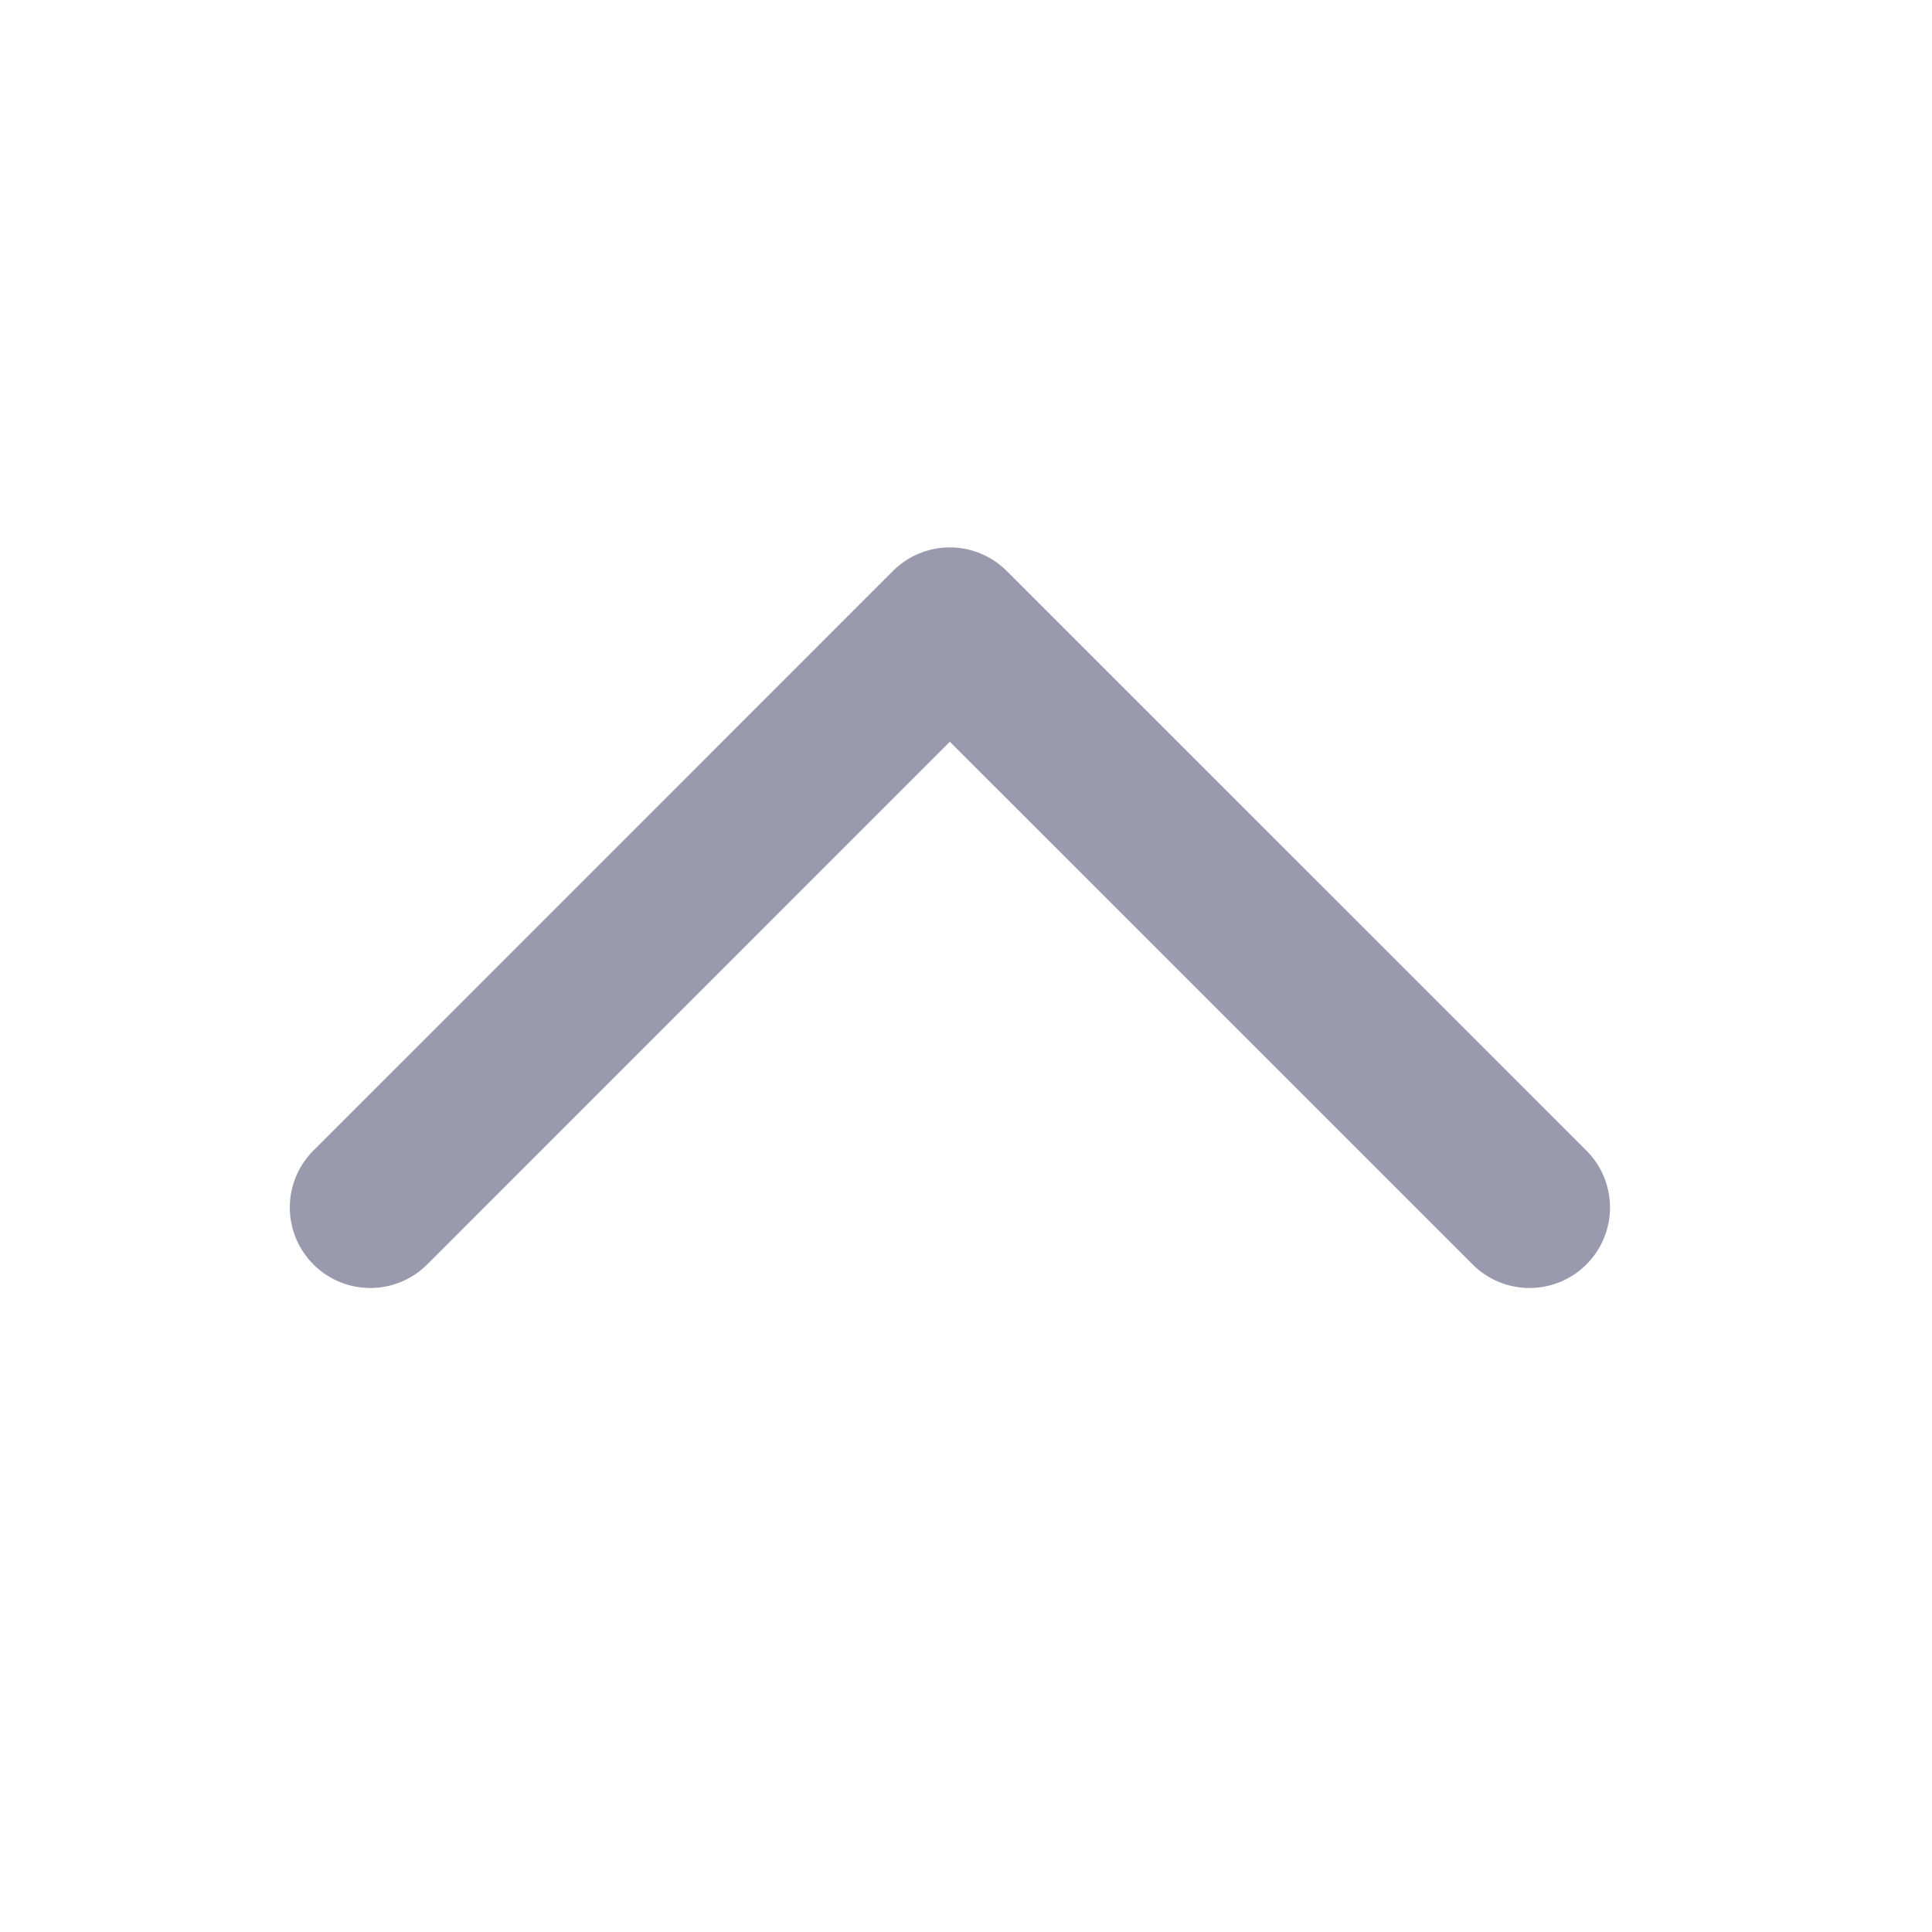 <svg width="24" height="24" viewBox="0 0 24 24" fill="none" xmlns="http://www.w3.org/2000/svg">
<path d="M19 15L11.799 7.8L4.6 15" stroke="#9A9AAF" stroke-width="2" stroke-linecap="round" stroke-linejoin="round"/>
</svg>
